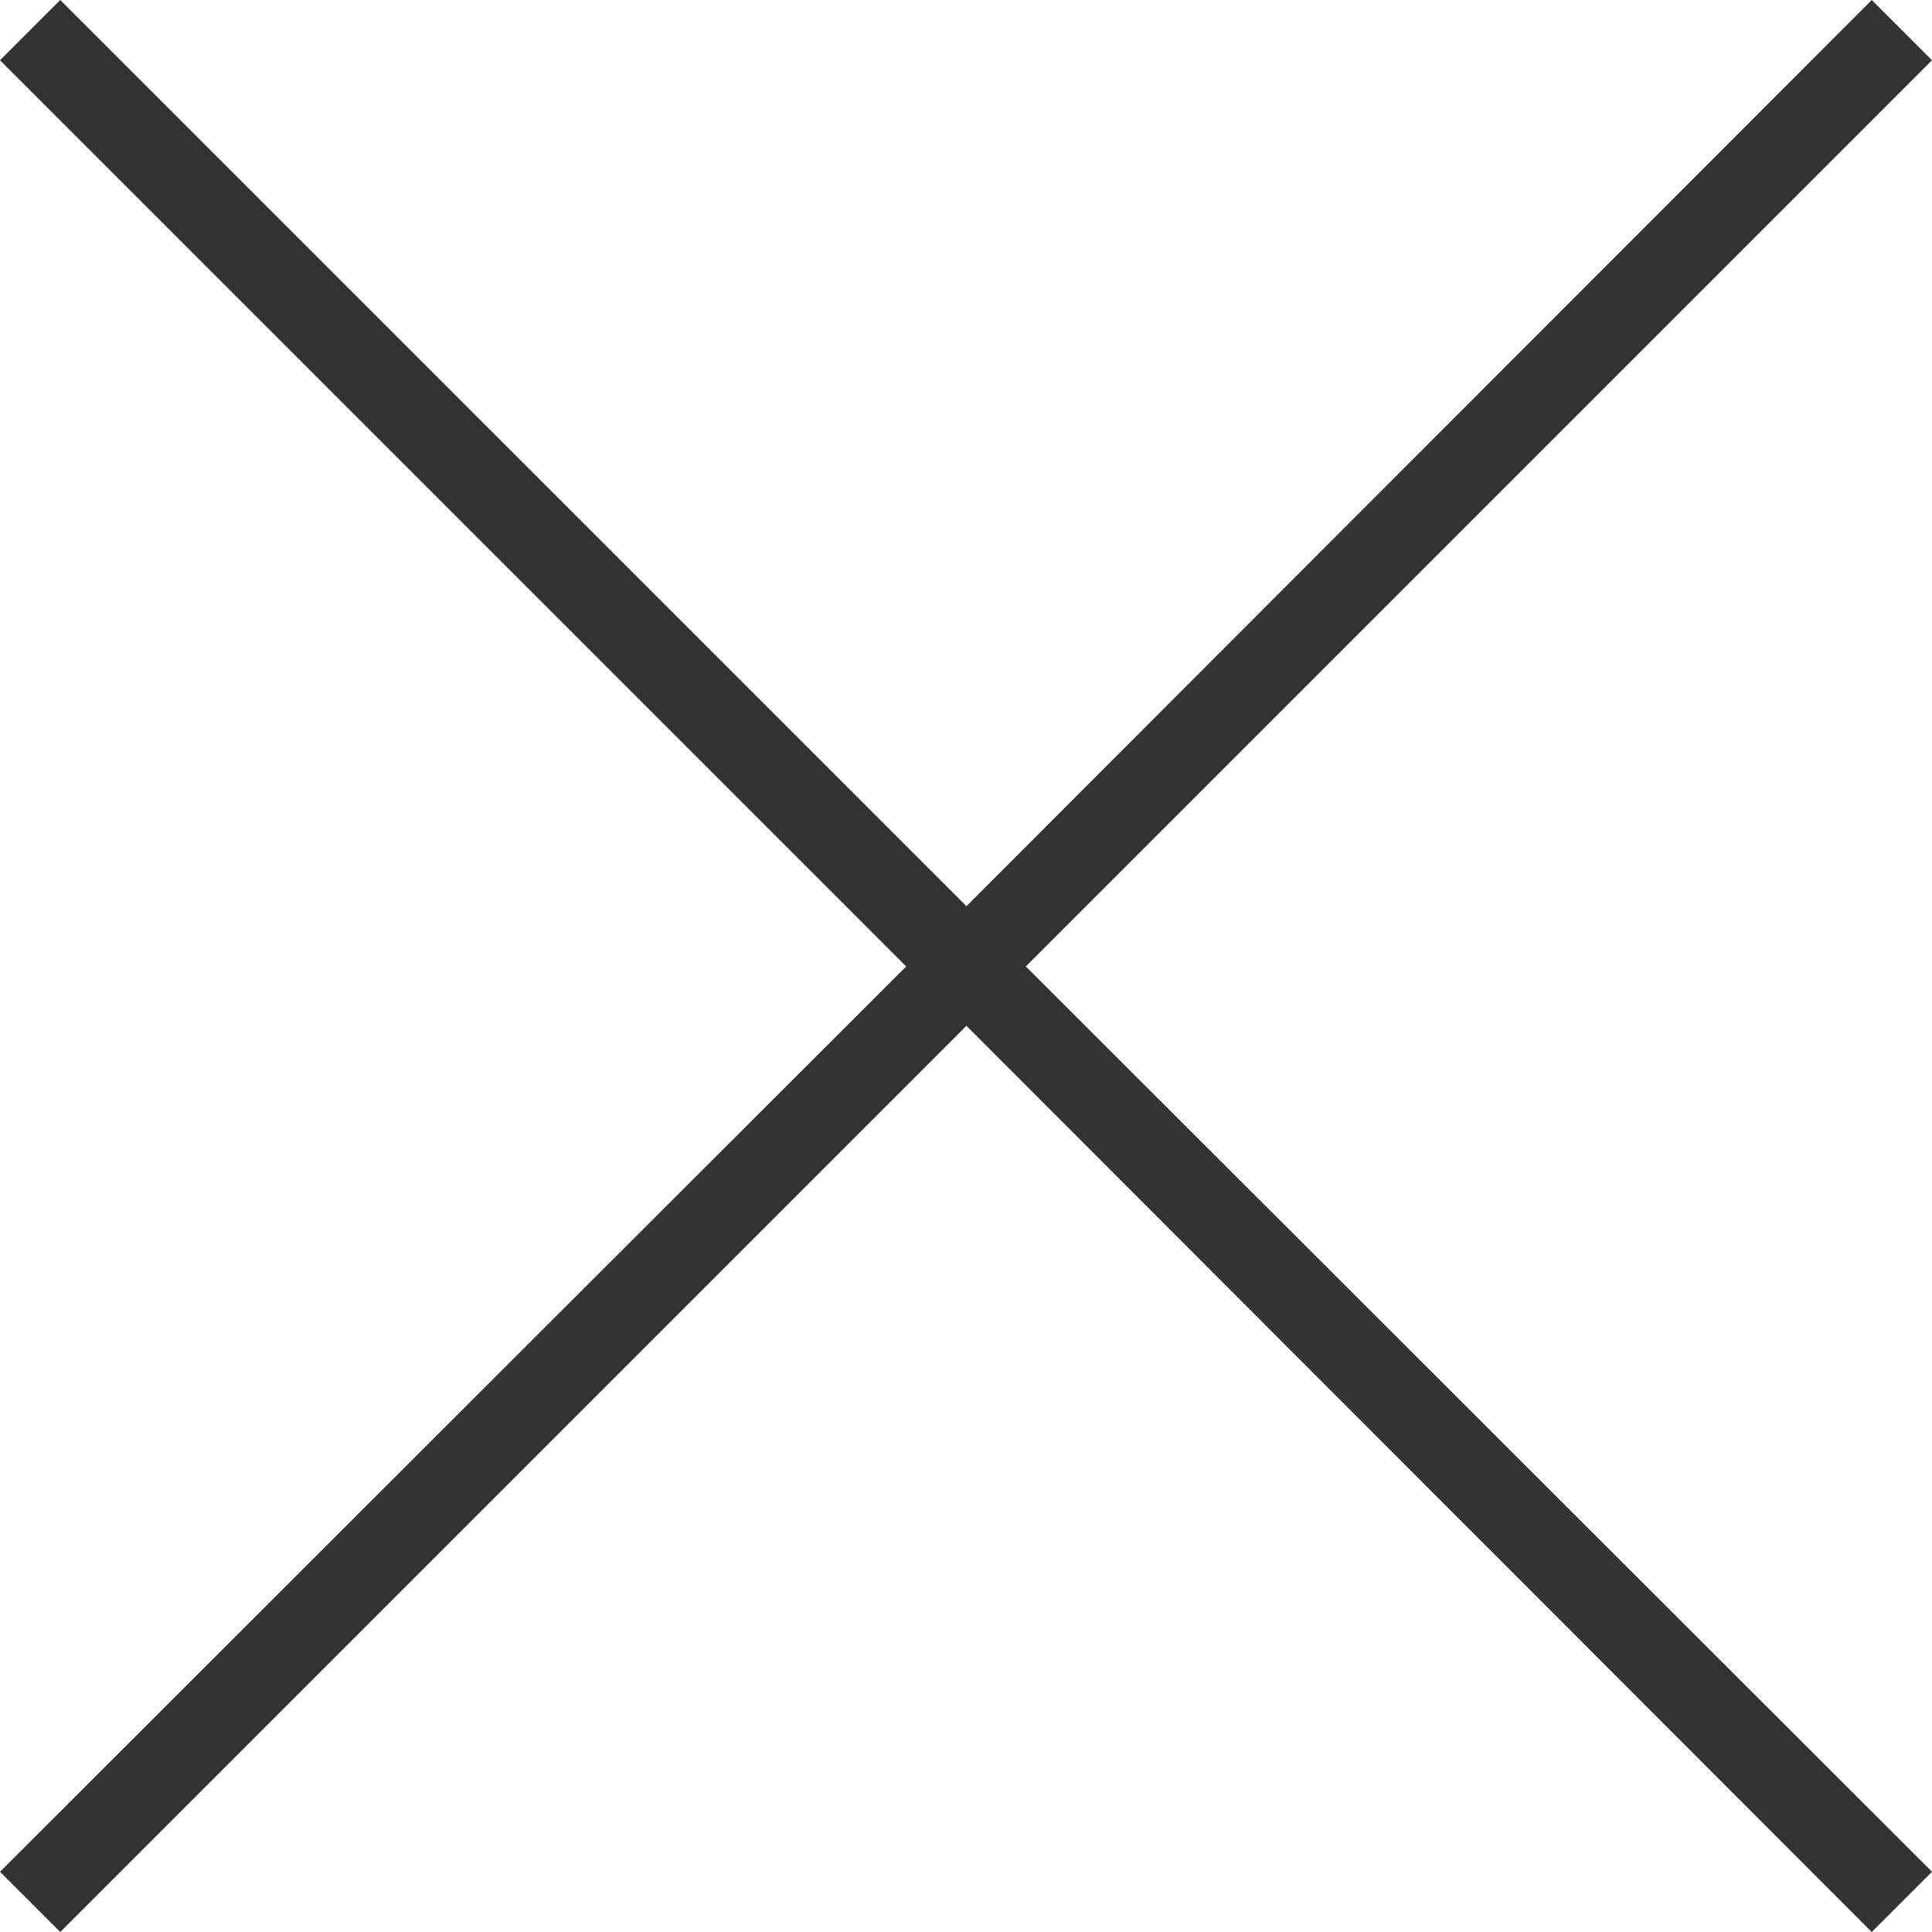 <?xml version="1.0" encoding="utf-8"?>
<!-- Generator: Adobe Illustrator 20.1.0, SVG Export Plug-In . SVG Version: 6.00 Build 0)  -->
<svg version="1.1" id="Capa_1" xmlns="http://www.w3.org/2000/svg" xmlns:xlink="http://www.w3.org/1999/xlink" x="0px" y="0px"
	 viewBox="0 0 224.5 224.5" style="enable-background:new 0 0 224.5 224.5;" xml:space="preserve">
<style type="text/css">
	.st0{fill:url(#SVGID_1_);}
</style>
<g>
	<linearGradient id="SVGID_1_" gradientUnits="userSpaceOnUse" x1="134.627" y1="239.128" x2="89.885" y2="-14.615">
		<stop  offset="0" style="stop-color:#333"/>
		<stop  offset="1" style="stop-color:#333"/>
	</linearGradient>
	<polygon class="st0" points="224.5,7 217.5,0 112.3,105.3 7,0 0,7 105.3,112.3 0,217.5 7,224.5 112.3,119.2 217.5,224.5 
		224.5,217.5 119.2,112.3 	"/>
</g>
</svg>
